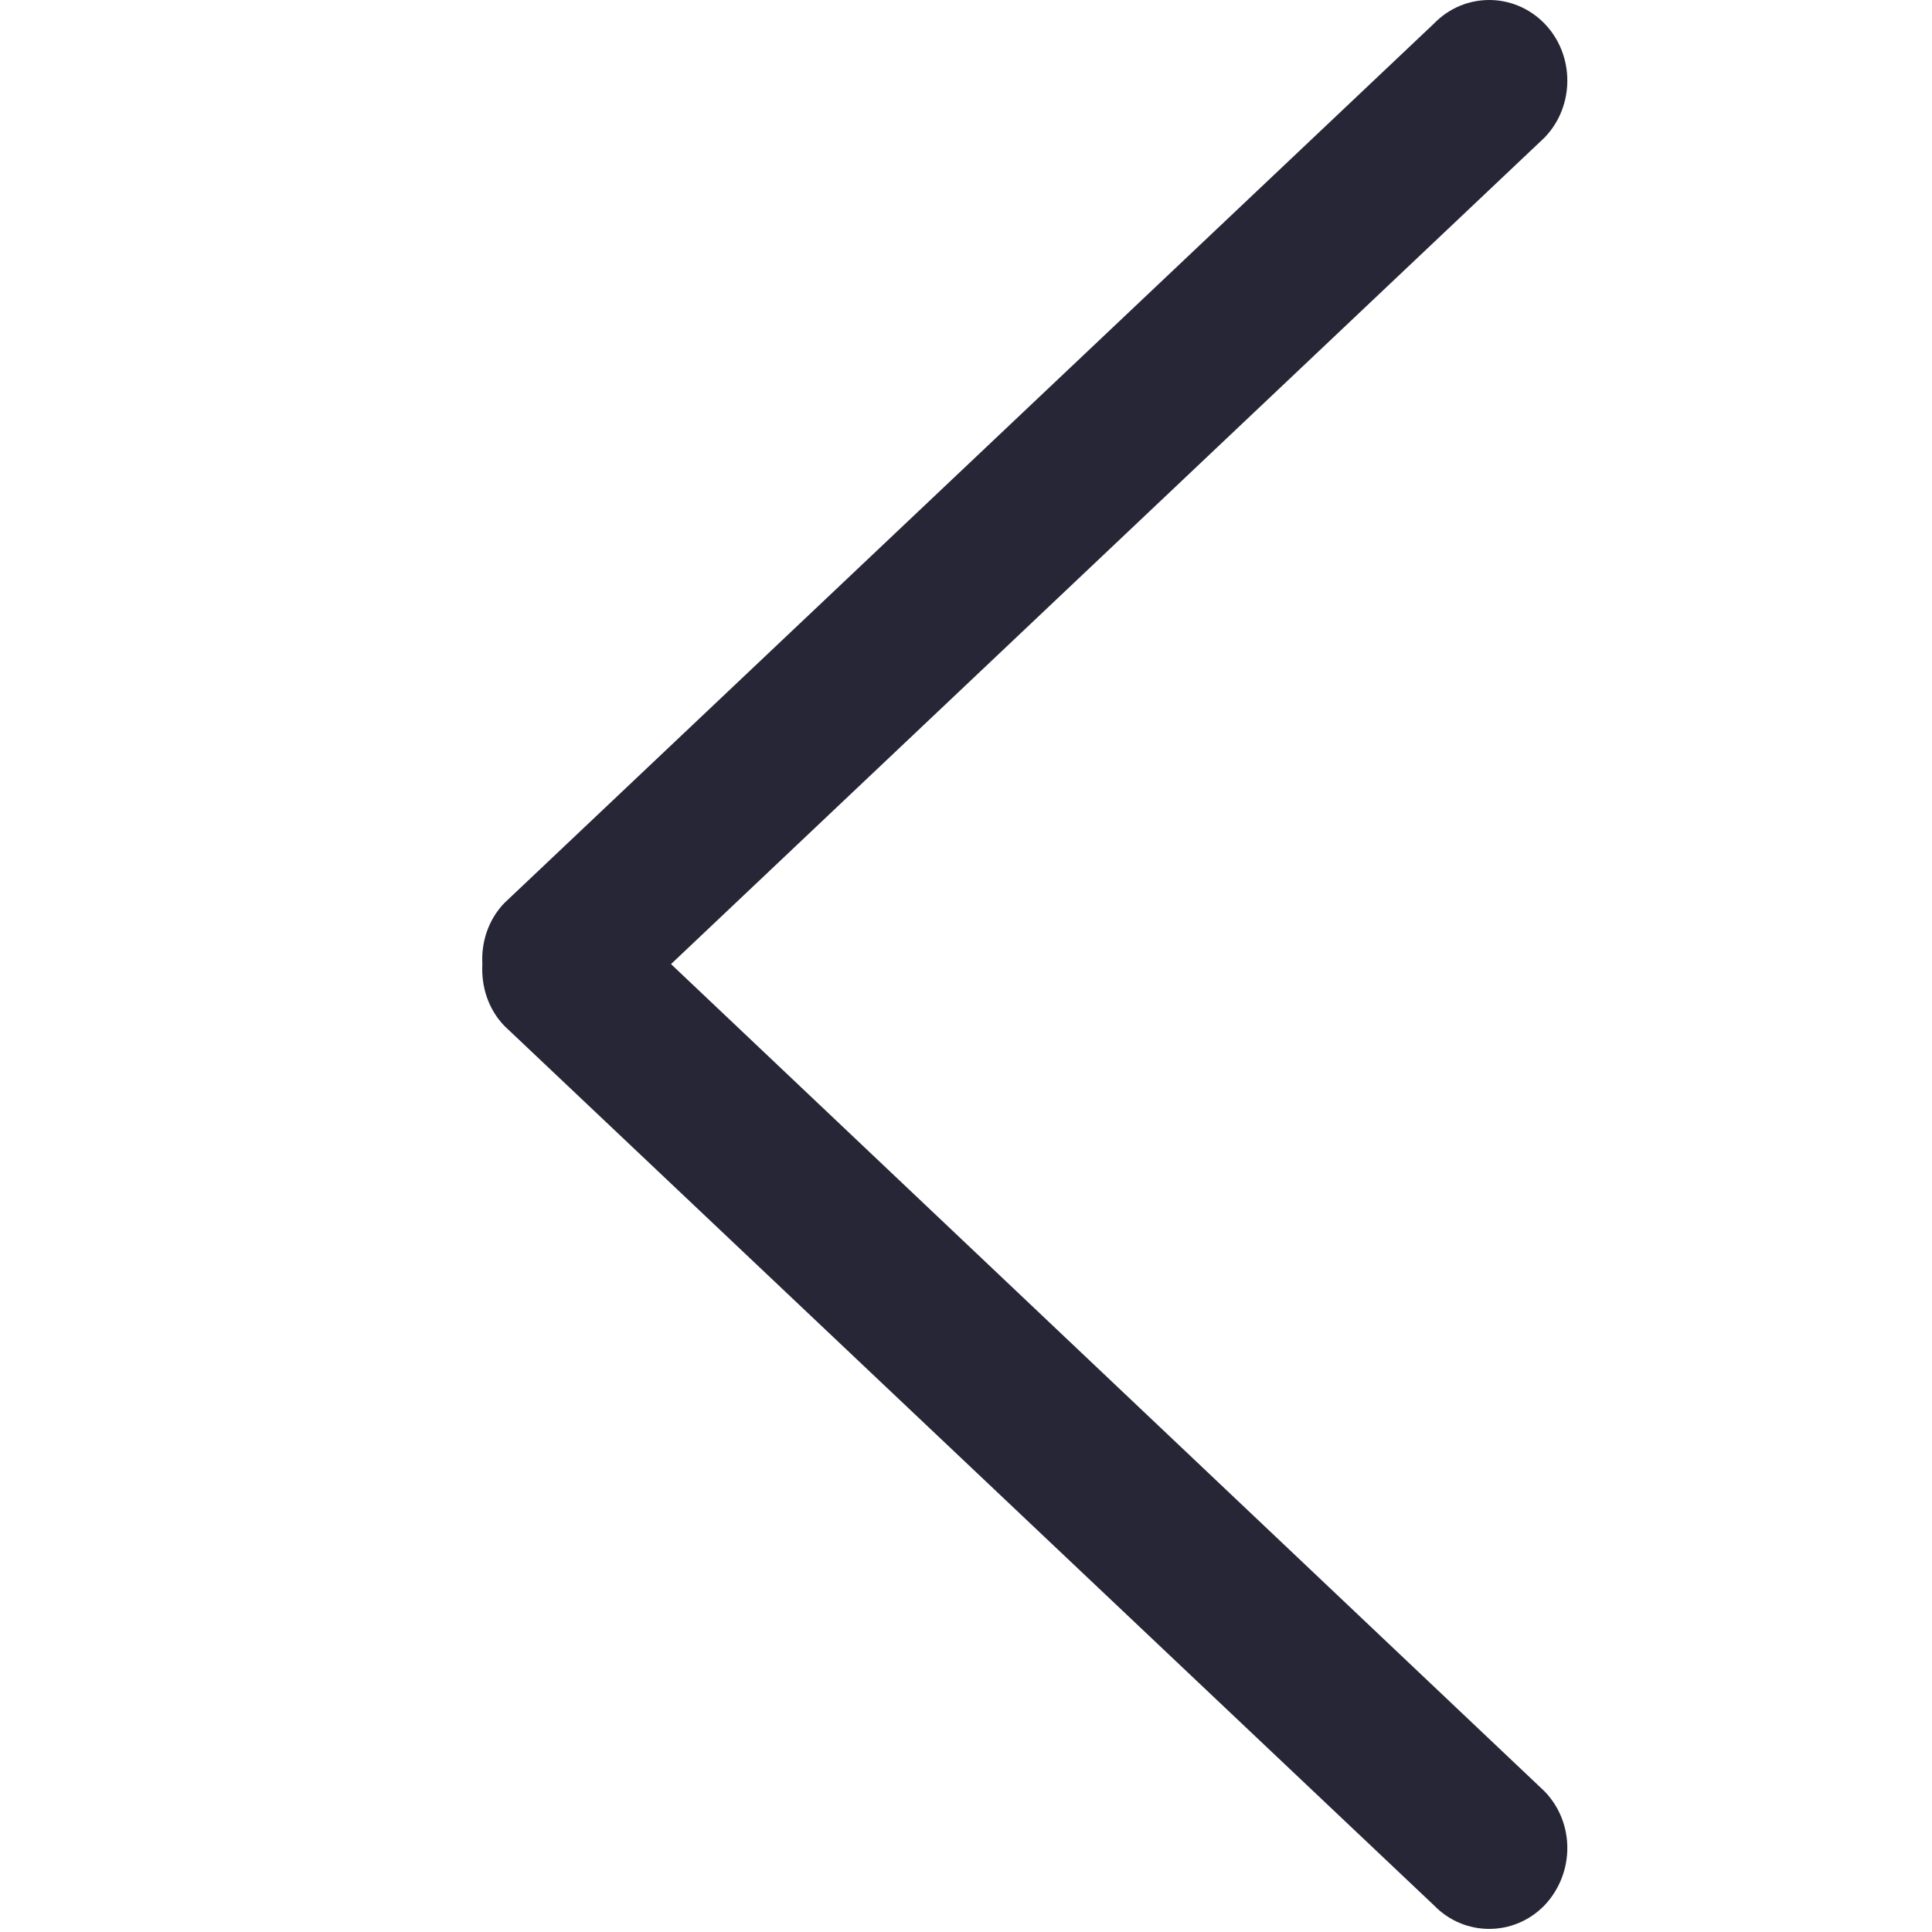<?xml version="1.0" standalone="no"?><!DOCTYPE svg PUBLIC "-//W3C//DTD SVG 1.1//EN" "http://www.w3.org/Graphics/SVG/1.1/DTD/svg11.dtd"><svg width="200" height="200" viewBox="0 0 200 200" version="1.1" xmlns="http://www.w3.org/2000/svg" xmlns:xlink="http://www.w3.org/1999/xlink"><defs><style type="text/css"><![CDATA[
@font-face { font-family: ifont; src: url("//at.alicdn.com/t/font_1442373896_4754455.eot?#iefix") format("embedded-opentype"), url("//at.alicdn.com/t/font_1442373896_4754455.woff") format("woff"), url("//at.alicdn.com/t/font_1442373896_4754455.ttf") format("truetype"), url("//at.alicdn.com/t/font_1442373896_4754455.svg#ifont") format("svg"); }

]]></style></defs><g class="transform-group"><g transform="scale(0.195, 0.195)"><path d="M356.224 511.808l463.68-438.72c16.192-16.64 16.192-43.968 0-60.608-16.192-16.64-42.496-16.64-58.624 0L267.776 479.36C259.136 488.32 255.424 500.288 256.064 511.808 255.424 523.712 259.136 535.68 267.776 544.64l493.504 466.88c16.128 16.64 42.432 16.64 58.624 0 16.192-17.088 16.192-43.968 0-60.608L356.224 511.808" fill="#272636"></path></g></g></svg>
